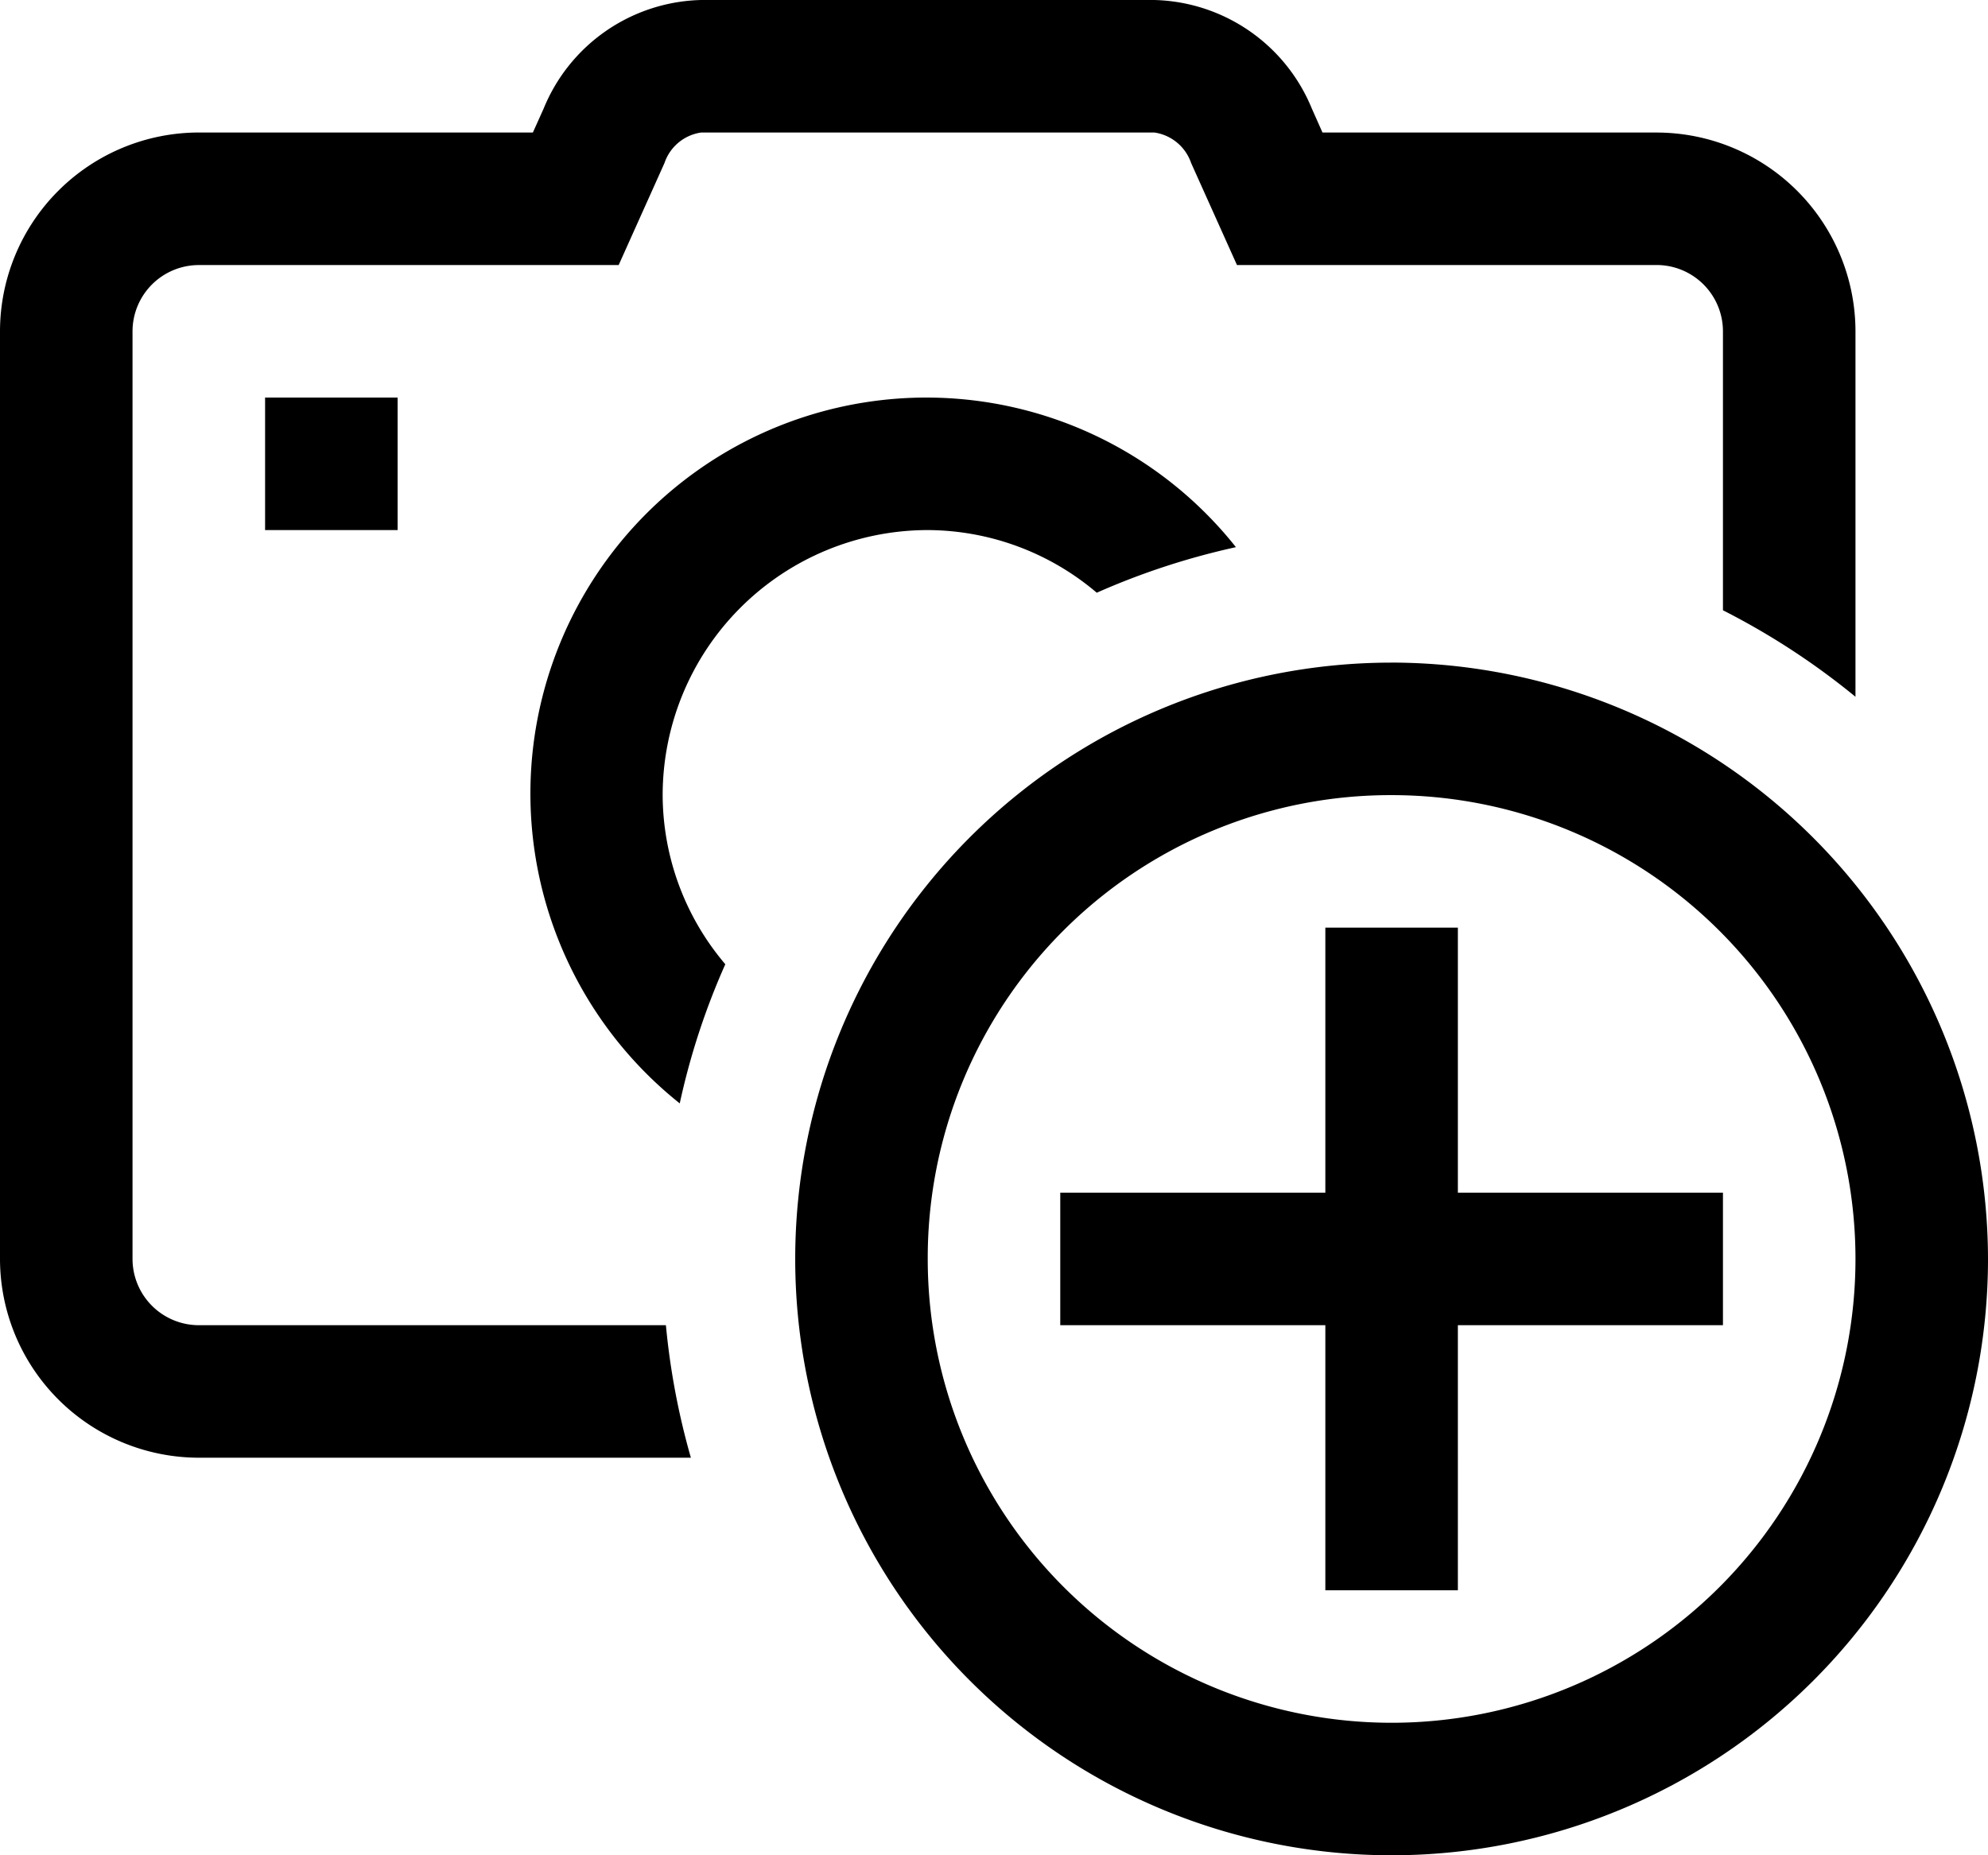 <svg xmlns="http://www.w3.org/2000/svg" width="55.714" height="52" viewBox="0 0 55.714 52">
  <path id="Add_Camera-595b40b85ba036ed117dbeab" data-name="Add Camera-595b40b85ba036ed117dbeab" d="M20.652,2a4.893,4.893,0,0,0-4.418,3.047l-.3.667H6.571A5.578,5.578,0,0,0,1,11.286v26a5.578,5.578,0,0,0,5.571,5.571H20.362a20.437,20.437,0,0,1-.7-3.714H6.571a1.86,1.86,0,0,1-1.857-1.857v-26A1.86,1.86,0,0,1,6.571,9.429H18.338L19.622,6.57a1.276,1.276,0,0,1,1.03-.856h12.7a1.283,1.283,0,0,1,1.03.856l1.284,2.858H47.429a1.86,1.86,0,0,1,1.857,1.857v7.82A20.466,20.466,0,0,1,53,21.529V11.286a5.578,5.578,0,0,0-5.571-5.571H38.063l-.3-.675A4.9,4.9,0,0,0,33.348,2ZM8.429,13.143v3.714h3.714V13.143Zm18.571,0a11.1,11.1,0,0,0-6.95,19.783,19.92,19.92,0,0,1,1.277-3.9,7.354,7.354,0,0,1-1.756-4.737A7.436,7.436,0,0,1,27,16.857a7.354,7.354,0,0,1,4.737,1.756,20.428,20.428,0,0,1,3.9-1.277A11.075,11.075,0,0,0,27,13.143Zm13,7.429A16.714,16.714,0,1,0,56.714,37.286,16.743,16.743,0,0,0,40,20.571Zm0,3.714a13,13,0,1,1-13,13A12.972,12.972,0,0,1,40,24.286ZM38.143,28v7.429H30.714v3.714h7.429v7.429h3.714V39.143h7.429V35.429H41.857V28Z" transform="translate(-1 -2)"/>
</svg>
